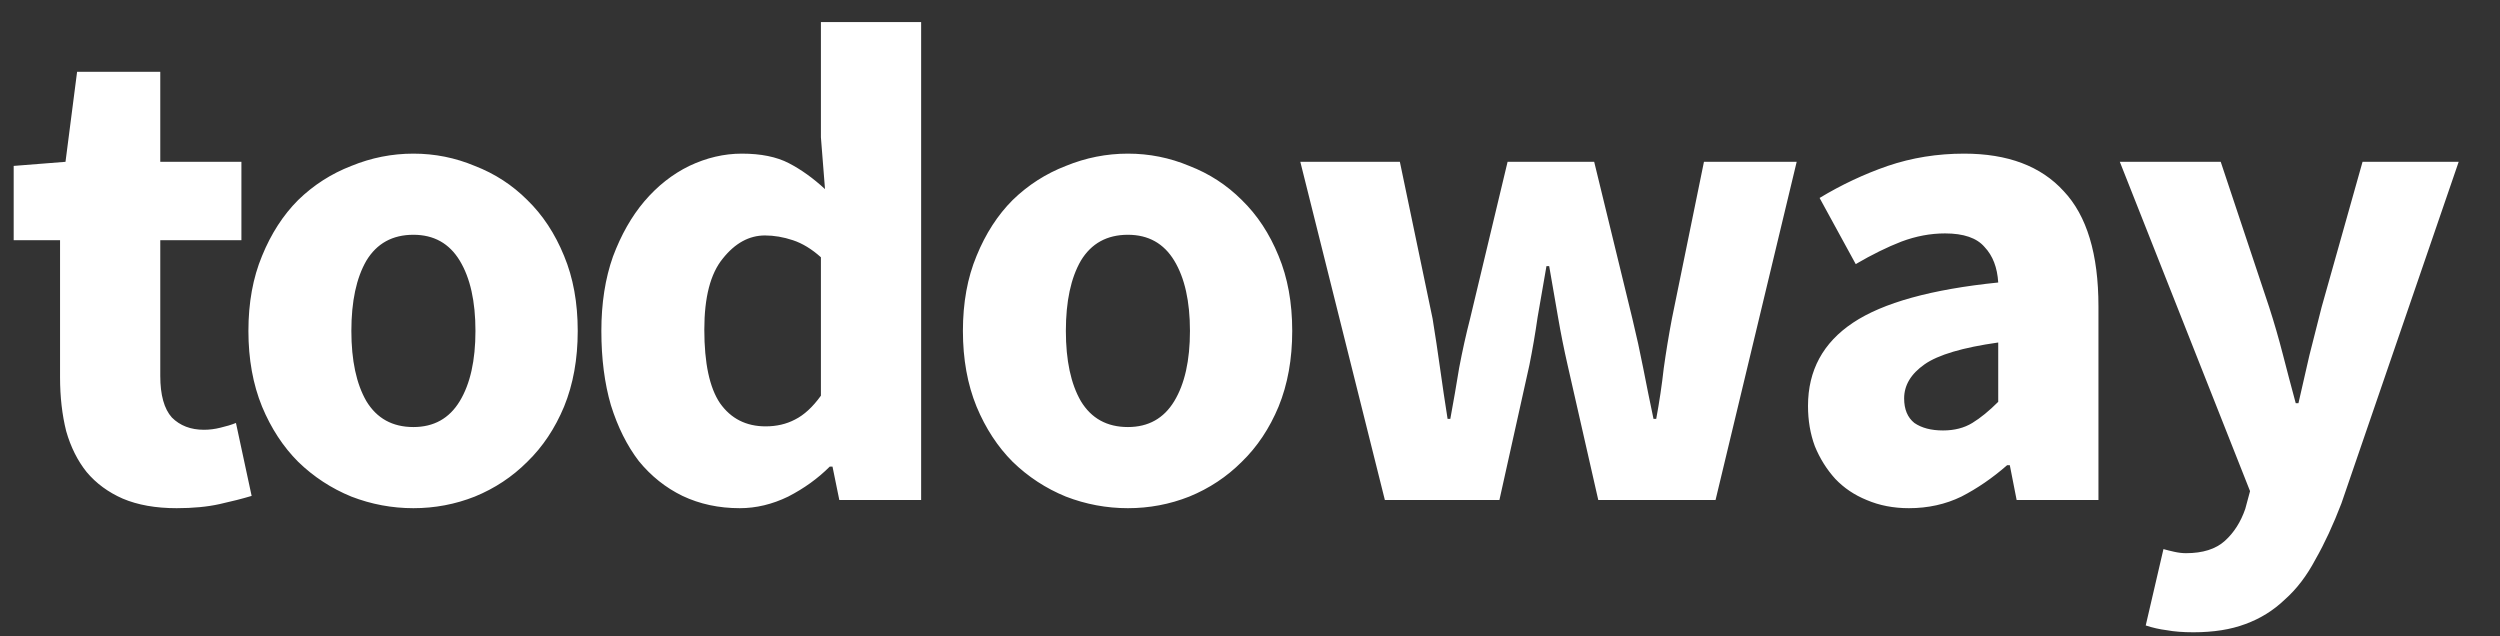 <svg width="55" height="14" viewBox="0 0 55 14" fill="none" xmlns="http://www.w3.org/2000/svg">
<rect x="0" y="0" width="55" height="14" fill="#333333" stroke="none"/>
<path d="M3.886 11.18C3.426 11.18 3.031 11.11 2.701 10.97C2.381 10.83 2.116 10.635 1.906 10.385C1.706 10.135 1.556 9.835 1.456 9.485C1.366 9.125 1.321 8.73 1.321 8.3V5.285H0.301V3.65L1.441 3.56L1.696 1.58H3.526V3.56H5.311V5.285H3.526V8.27C3.526 8.69 3.611 8.995 3.781 9.185C3.961 9.365 4.196 9.455 4.486 9.455C4.606 9.455 4.726 9.44 4.846 9.41C4.976 9.38 5.091 9.345 5.191 9.305L5.536 10.91C5.336 10.97 5.101 11.03 4.831 11.09C4.561 11.15 4.246 11.18 3.886 11.18ZM9.095 11.18C8.625 11.18 8.17 11.095 7.73 10.925C7.29 10.745 6.9 10.49 6.56 10.16C6.23 9.83 5.965 9.425 5.765 8.945C5.565 8.455 5.465 7.9 5.465 7.28C5.465 6.66 5.565 6.11 5.765 5.63C5.965 5.14 6.23 4.73 6.56 4.4C6.9 4.07 7.29 3.82 7.73 3.65C8.17 3.47 8.625 3.38 9.095 3.38C9.565 3.38 10.015 3.47 10.445 3.65C10.885 3.82 11.27 4.07 11.6 4.4C11.94 4.73 12.21 5.14 12.41 5.63C12.61 6.11 12.71 6.66 12.71 7.28C12.71 7.9 12.61 8.455 12.41 8.945C12.21 9.425 11.94 9.83 11.6 10.16C11.27 10.49 10.885 10.745 10.445 10.925C10.015 11.095 9.565 11.18 9.095 11.18ZM9.095 9.395C9.545 9.395 9.885 9.205 10.115 8.825C10.345 8.445 10.46 7.93 10.46 7.28C10.46 6.63 10.345 6.115 10.115 5.735C9.885 5.355 9.545 5.165 9.095 5.165C8.635 5.165 8.29 5.355 8.06 5.735C7.84 6.115 7.73 6.63 7.73 7.28C7.73 7.93 7.84 8.445 8.06 8.825C8.29 9.205 8.635 9.395 9.095 9.395ZM16.275 11.18C15.815 11.18 15.395 11.09 15.015 10.91C14.645 10.73 14.325 10.475 14.055 10.145C13.795 9.805 13.59 9.395 13.44 8.915C13.3 8.435 13.23 7.89 13.23 7.28C13.23 6.67 13.315 6.125 13.485 5.645C13.665 5.165 13.895 4.76 14.175 4.43C14.465 4.09 14.795 3.83 15.165 3.65C15.545 3.47 15.93 3.38 16.32 3.38C16.74 3.38 17.085 3.45 17.355 3.59C17.625 3.73 17.89 3.92 18.15 4.16L18.06 3.02V0.485H20.265V11H18.465L18.315 10.265H18.255C17.995 10.525 17.69 10.745 17.34 10.925C16.99 11.095 16.635 11.18 16.275 11.18ZM16.845 9.38C17.085 9.38 17.3 9.33 17.49 9.23C17.69 9.13 17.88 8.955 18.06 8.705V5.66C17.86 5.48 17.655 5.355 17.445 5.285C17.235 5.215 17.03 5.18 16.83 5.18C16.48 5.18 16.17 5.35 15.9 5.69C15.63 6.02 15.495 6.54 15.495 7.25C15.495 7.99 15.61 8.53 15.84 8.87C16.08 9.21 16.415 9.38 16.845 9.38ZM24.814 11.18C24.344 11.18 23.889 11.095 23.449 10.925C23.009 10.745 22.619 10.49 22.279 10.16C21.949 9.83 21.684 9.425 21.484 8.945C21.284 8.455 21.184 7.9 21.184 7.28C21.184 6.66 21.284 6.11 21.484 5.63C21.684 5.14 21.949 4.73 22.279 4.4C22.619 4.07 23.009 3.82 23.449 3.65C23.889 3.47 24.344 3.38 24.814 3.38C25.284 3.38 25.734 3.47 26.164 3.65C26.604 3.82 26.989 4.07 27.319 4.4C27.659 4.73 27.929 5.14 28.129 5.63C28.329 6.11 28.429 6.66 28.429 7.28C28.429 7.9 28.329 8.455 28.129 8.945C27.929 9.425 27.659 9.83 27.319 10.16C26.989 10.49 26.604 10.745 26.164 10.925C25.734 11.095 25.284 11.18 24.814 11.18ZM24.814 9.395C25.264 9.395 25.604 9.205 25.834 8.825C26.064 8.445 26.179 7.93 26.179 7.28C26.179 6.63 26.064 6.115 25.834 5.735C25.604 5.355 25.264 5.165 24.814 5.165C24.354 5.165 24.009 5.355 23.779 5.735C23.559 6.115 23.449 6.63 23.449 7.28C23.449 7.93 23.559 8.445 23.779 8.825C24.009 9.205 24.354 9.395 24.814 9.395ZM30.467 11L28.607 3.56H30.797L31.517 7.01C31.577 7.38 31.632 7.745 31.682 8.105C31.732 8.465 31.787 8.835 31.847 9.215H31.907C31.977 8.835 32.042 8.46 32.102 8.09C32.172 7.72 32.252 7.36 32.342 7.01L33.167 3.56H35.072L35.912 7.01C36.002 7.38 36.082 7.745 36.152 8.105C36.222 8.465 36.297 8.835 36.377 9.215H36.437C36.507 8.835 36.562 8.465 36.602 8.105C36.652 7.745 36.712 7.38 36.782 7.01L37.487 3.56H39.527L37.742 11H35.162L34.487 8.03C34.407 7.68 34.337 7.33 34.277 6.98C34.217 6.63 34.152 6.255 34.082 5.855H34.022C33.952 6.255 33.887 6.63 33.827 6.98C33.777 7.33 33.717 7.68 33.647 8.03L32.987 11H30.467ZM41.996 11.18C41.656 11.18 41.346 11.12 41.066 11C40.796 10.89 40.566 10.735 40.376 10.535C40.186 10.325 40.036 10.085 39.926 9.815C39.826 9.545 39.776 9.25 39.776 8.93C39.776 8.15 40.106 7.54 40.766 7.1C41.426 6.66 42.491 6.365 43.961 6.215C43.941 5.885 43.841 5.625 43.661 5.435C43.491 5.235 43.201 5.135 42.791 5.135C42.471 5.135 42.151 5.195 41.831 5.315C41.521 5.435 41.186 5.6 40.826 5.81L40.031 4.355C40.511 4.065 41.011 3.83 41.531 3.65C42.061 3.47 42.621 3.38 43.211 3.38C44.171 3.38 44.901 3.655 45.401 4.205C45.911 4.745 46.166 5.59 46.166 6.74V11H44.366L44.216 10.235H44.156C43.836 10.515 43.501 10.745 43.151 10.925C42.801 11.095 42.416 11.18 41.996 11.18ZM42.746 9.47C42.996 9.47 43.211 9.415 43.391 9.305C43.571 9.195 43.761 9.04 43.961 8.84V7.535C43.181 7.645 42.641 7.805 42.341 8.015C42.041 8.225 41.891 8.475 41.891 8.765C41.891 9.005 41.966 9.185 42.116 9.305C42.276 9.415 42.486 9.47 42.746 9.47ZM48.256 13.91C48.026 13.91 47.831 13.895 47.671 13.865C47.511 13.845 47.356 13.81 47.206 13.76L47.596 12.08C47.666 12.1 47.746 12.12 47.836 12.14C47.926 12.16 48.011 12.17 48.091 12.17C48.461 12.17 48.746 12.08 48.946 11.9C49.146 11.72 49.296 11.485 49.396 11.195L49.501 10.805L46.636 3.56H48.856L49.921 6.755C50.031 7.095 50.131 7.44 50.221 7.79C50.311 8.14 50.406 8.5 50.506 8.87H50.566C50.646 8.52 50.726 8.17 50.806 7.82C50.896 7.46 50.986 7.105 51.076 6.755L51.976 3.56H54.091L51.511 11.075C51.331 11.545 51.141 11.955 50.941 12.305C50.751 12.665 50.526 12.96 50.266 13.19C50.016 13.43 49.726 13.61 49.396 13.73C49.076 13.85 48.696 13.91 48.256 13.91Z" fill="white"/>
</svg>
